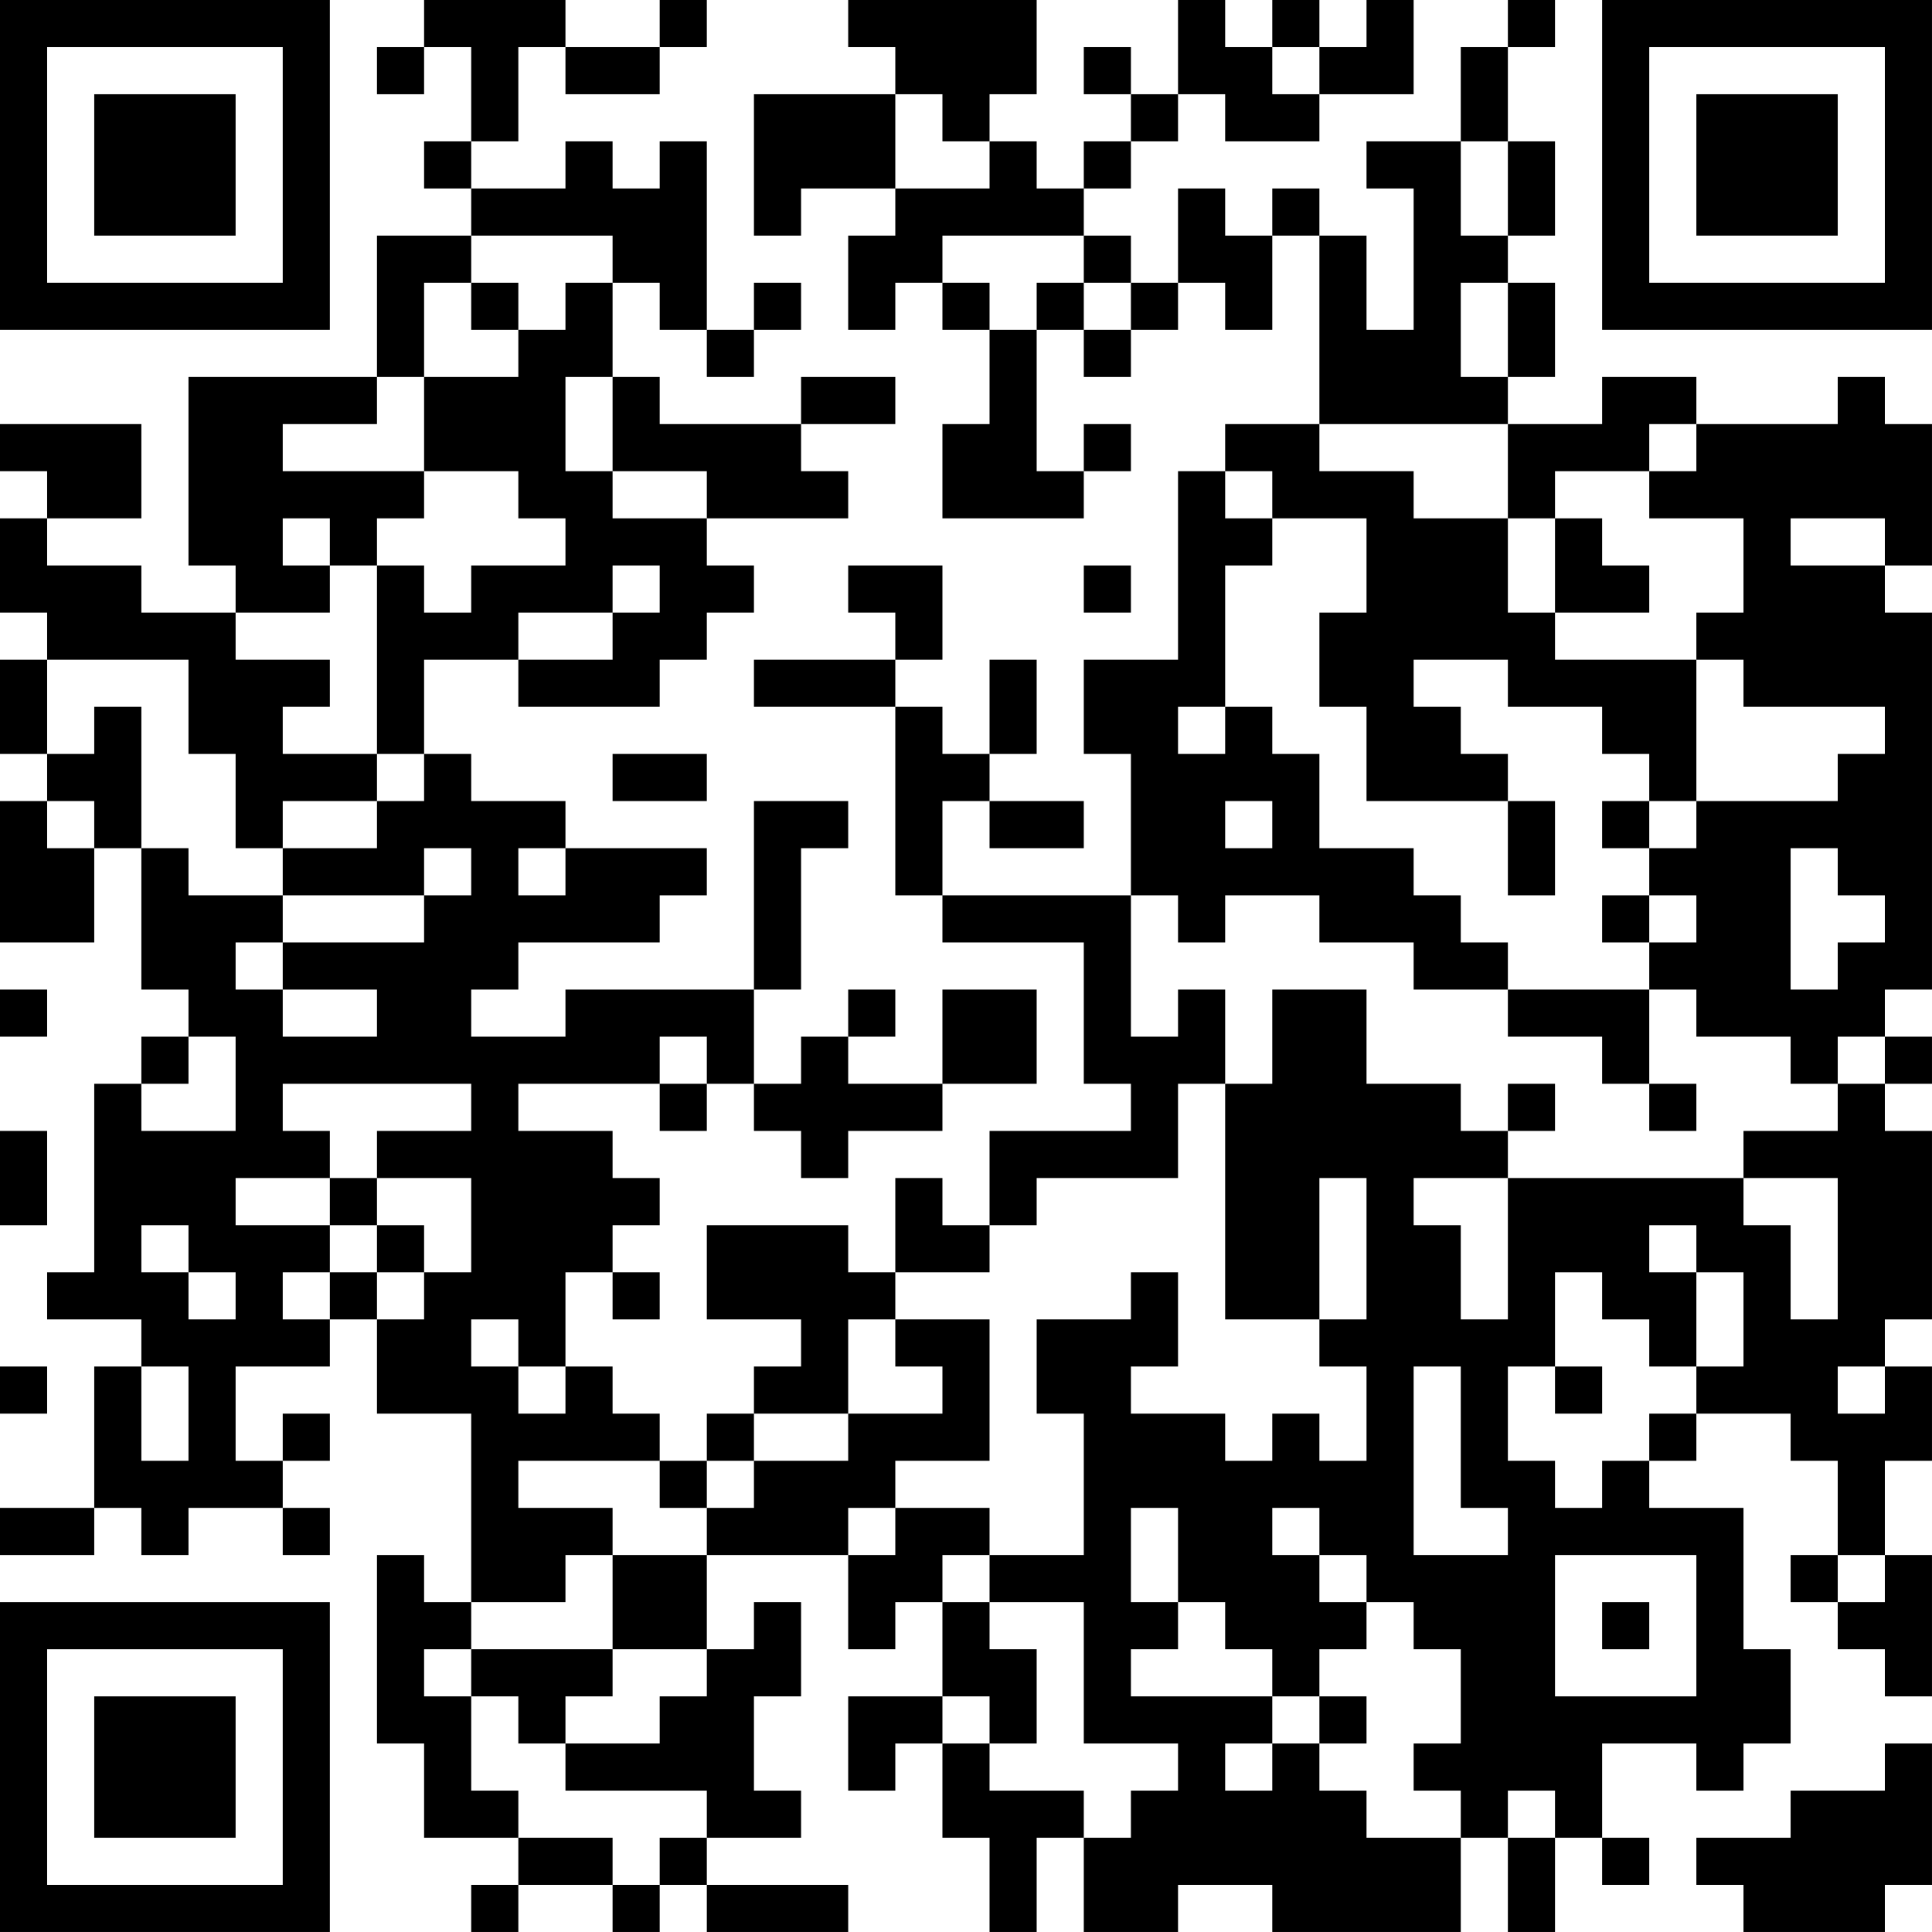 <?xml version="1.0" encoding="UTF-8"?>
<svg xmlns="http://www.w3.org/2000/svg" version="1.1" width="200" height="200" viewBox="0 0 200 200"><rect x="0" y="0" width="200" height="200" fill="#ffffff"/><g transform="scale(4.878)"><g transform="translate(0,0)"><path fill-rule="evenodd" d="M9 0L9 1L8 1L8 2L9 2L9 1L10 1L10 3L9 3L9 4L10 4L10 5L8 5L8 8L4 8L4 12L5 12L5 13L3 13L3 12L1 12L1 11L3 11L3 9L0 9L0 10L1 10L1 11L0 11L0 13L1 13L1 14L0 14L0 16L1 16L1 17L0 17L0 20L2 20L2 18L3 18L3 21L4 21L4 22L3 22L3 23L2 23L2 27L1 27L1 28L3 28L3 29L2 29L2 32L0 32L0 33L2 33L2 32L3 32L3 33L4 33L4 32L6 32L6 33L7 33L7 32L6 32L6 31L7 31L7 30L6 30L6 31L5 31L5 29L7 29L7 28L8 28L8 30L10 30L10 34L9 34L9 33L8 33L8 37L9 37L9 39L11 39L11 40L10 40L10 41L11 41L11 40L13 40L13 41L14 41L14 40L15 40L15 41L18 41L18 40L15 40L15 39L17 39L17 38L16 38L16 36L17 36L17 34L16 34L16 35L15 35L15 33L18 33L18 35L19 35L19 34L20 34L20 36L18 36L18 38L19 38L19 37L20 37L20 39L21 39L21 41L22 41L22 39L23 39L23 41L25 41L25 40L27 40L27 41L31 41L31 39L32 39L32 41L33 41L33 39L34 39L34 40L35 40L35 39L34 39L34 37L36 37L36 38L37 38L37 37L38 37L38 35L37 35L37 32L35 32L35 31L36 31L36 30L38 30L38 31L39 31L39 33L38 33L38 34L39 34L39 35L40 35L40 36L41 36L41 33L40 33L40 31L41 31L41 29L40 29L40 28L41 28L41 24L40 24L40 23L41 23L41 22L40 22L40 21L41 21L41 13L40 13L40 12L41 12L41 9L40 9L40 8L39 8L39 9L36 9L36 8L34 8L34 9L32 9L32 8L33 8L33 6L32 6L32 5L33 5L33 3L32 3L32 1L33 1L33 0L32 0L32 1L31 1L31 3L29 3L29 4L30 4L30 7L29 7L29 5L28 5L28 4L27 4L27 5L26 5L26 4L25 4L25 6L24 6L24 5L23 5L23 4L24 4L24 3L25 3L25 2L26 2L26 3L28 3L28 2L30 2L30 0L29 0L29 1L28 1L28 0L27 0L27 1L26 1L26 0L25 0L25 2L24 2L24 1L23 1L23 2L24 2L24 3L23 3L23 4L22 4L22 3L21 3L21 2L22 2L22 0L18 0L18 1L19 1L19 2L16 2L16 5L17 5L17 4L19 4L19 5L18 5L18 7L19 7L19 6L20 6L20 7L21 7L21 9L20 9L20 11L23 11L23 10L24 10L24 9L23 9L23 10L22 10L22 7L23 7L23 8L24 8L24 7L25 7L25 6L26 6L26 7L27 7L27 5L28 5L28 9L26 9L26 10L25 10L25 14L23 14L23 16L24 16L24 19L20 19L20 17L21 17L21 18L23 18L23 17L21 17L21 16L22 16L22 14L21 14L21 16L20 16L20 15L19 15L19 14L20 14L20 12L18 12L18 13L19 13L19 14L16 14L16 15L19 15L19 19L20 19L20 20L23 20L23 23L24 23L24 24L21 24L21 26L20 26L20 25L19 25L19 27L18 27L18 26L15 26L15 28L17 28L17 29L16 29L16 30L15 30L15 31L14 31L14 30L13 30L13 29L12 29L12 27L13 27L13 28L14 28L14 27L13 27L13 26L14 26L14 25L13 25L13 24L11 24L11 23L14 23L14 24L15 24L15 23L16 23L16 24L17 24L17 25L18 25L18 24L20 24L20 23L22 23L22 21L20 21L20 23L18 23L18 22L19 22L19 21L18 21L18 22L17 22L17 23L16 23L16 21L17 21L17 18L18 18L18 17L16 17L16 21L12 21L12 22L10 22L10 21L11 21L11 20L14 20L14 19L15 19L15 18L12 18L12 17L10 17L10 16L9 16L9 14L11 14L11 15L14 15L14 14L15 14L15 13L16 13L16 12L15 12L15 11L18 11L18 10L17 10L17 9L19 9L19 8L17 8L17 9L14 9L14 8L13 8L13 6L14 6L14 7L15 7L15 8L16 8L16 7L17 7L17 6L16 6L16 7L15 7L15 3L14 3L14 4L13 4L13 3L12 3L12 4L10 4L10 3L11 3L11 1L12 1L12 2L14 2L14 1L15 1L15 0L14 0L14 1L12 1L12 0ZM27 1L27 2L28 2L28 1ZM19 2L19 4L21 4L21 3L20 3L20 2ZM31 3L31 5L32 5L32 3ZM10 5L10 6L9 6L9 8L8 8L8 9L6 9L6 10L9 10L9 11L8 11L8 12L7 12L7 11L6 11L6 12L7 12L7 13L5 13L5 14L7 14L7 15L6 15L6 16L8 16L8 17L6 17L6 18L5 18L5 16L4 16L4 14L1 14L1 16L2 16L2 15L3 15L3 18L4 18L4 19L6 19L6 20L5 20L5 21L6 21L6 22L8 22L8 21L6 21L6 20L9 20L9 19L10 19L10 18L9 18L9 19L6 19L6 18L8 18L8 17L9 17L9 16L8 16L8 12L9 12L9 13L10 13L10 12L12 12L12 11L11 11L11 10L9 10L9 8L11 8L11 7L12 7L12 6L13 6L13 5ZM20 5L20 6L21 6L21 7L22 7L22 6L23 6L23 7L24 7L24 6L23 6L23 5ZM10 6L10 7L11 7L11 6ZM31 6L31 8L32 8L32 6ZM12 8L12 10L13 10L13 11L15 11L15 10L13 10L13 8ZM28 9L28 10L30 10L30 11L32 11L32 13L33 13L33 14L36 14L36 17L35 17L35 16L34 16L34 15L32 15L32 14L30 14L30 15L31 15L31 16L32 16L32 17L29 17L29 15L28 15L28 13L29 13L29 11L27 11L27 10L26 10L26 11L27 11L27 12L26 12L26 15L25 15L25 16L26 16L26 15L27 15L27 16L28 16L28 18L30 18L30 19L31 19L31 20L32 20L32 21L30 21L30 20L28 20L28 19L26 19L26 20L25 20L25 19L24 19L24 22L25 22L25 21L26 21L26 23L25 23L25 25L22 25L22 26L21 26L21 27L19 27L19 28L18 28L18 30L16 30L16 31L15 31L15 32L14 32L14 31L11 31L11 32L13 32L13 33L12 33L12 34L10 34L10 35L9 35L9 36L10 36L10 38L11 38L11 39L13 39L13 40L14 40L14 39L15 39L15 38L12 38L12 37L14 37L14 36L15 36L15 35L13 35L13 33L15 33L15 32L16 32L16 31L18 31L18 30L20 30L20 29L19 29L19 28L21 28L21 31L19 31L19 32L18 32L18 33L19 33L19 32L21 32L21 33L20 33L20 34L21 34L21 35L22 35L22 37L21 37L21 36L20 36L20 37L21 37L21 38L23 38L23 39L24 39L24 38L25 38L25 37L23 37L23 34L21 34L21 33L23 33L23 30L22 30L22 28L24 28L24 27L25 27L25 29L24 29L24 30L26 30L26 31L27 31L27 30L28 30L28 31L29 31L29 29L28 29L28 28L29 28L29 25L28 25L28 28L26 28L26 23L27 23L27 21L29 21L29 23L31 23L31 24L32 24L32 25L30 25L30 26L31 26L31 28L32 28L32 25L37 25L37 26L38 26L38 28L39 28L39 25L37 25L37 24L39 24L39 23L40 23L40 22L39 22L39 23L38 23L38 22L36 22L36 21L35 21L35 20L36 20L36 19L35 19L35 18L36 18L36 17L39 17L39 16L40 16L40 15L37 15L37 14L36 14L36 13L37 13L37 11L35 11L35 10L36 10L36 9L35 9L35 10L33 10L33 11L32 11L32 9ZM33 11L33 13L35 13L35 12L34 12L34 11ZM38 11L38 12L40 12L40 11ZM13 12L13 13L11 13L11 14L13 14L13 13L14 13L14 12ZM23 12L23 13L24 13L24 12ZM13 16L13 17L15 17L15 16ZM1 17L1 18L2 18L2 17ZM26 17L26 18L27 18L27 17ZM32 17L32 19L33 19L33 17ZM34 17L34 18L35 18L35 17ZM11 18L11 19L12 19L12 18ZM38 18L38 21L39 21L39 20L40 20L40 19L39 19L39 18ZM34 19L34 20L35 20L35 19ZM0 21L0 22L1 22L1 21ZM32 21L32 22L34 22L34 23L35 23L35 24L36 24L36 23L35 23L35 21ZM4 22L4 23L3 23L3 24L5 24L5 22ZM14 22L14 23L15 23L15 22ZM6 23L6 24L7 24L7 25L5 25L5 26L7 26L7 27L6 27L6 28L7 28L7 27L8 27L8 28L9 28L9 27L10 27L10 25L8 25L8 24L10 24L10 23ZM32 23L32 24L33 24L33 23ZM0 24L0 26L1 26L1 24ZM7 25L7 26L8 26L8 27L9 27L9 26L8 26L8 25ZM3 26L3 27L4 27L4 28L5 28L5 27L4 27L4 26ZM35 26L35 27L36 27L36 29L35 29L35 28L34 28L34 27L33 27L33 29L32 29L32 31L33 31L33 32L34 32L34 31L35 31L35 30L36 30L36 29L37 29L37 27L36 27L36 26ZM10 28L10 29L11 29L11 30L12 30L12 29L11 29L11 28ZM0 29L0 30L1 30L1 29ZM3 29L3 31L4 31L4 29ZM30 29L30 33L32 33L32 32L31 32L31 29ZM33 29L33 30L34 30L34 29ZM39 29L39 30L40 30L40 29ZM24 32L24 34L25 34L25 35L24 35L24 36L27 36L27 37L26 37L26 38L27 38L27 37L28 37L28 38L29 38L29 39L31 39L31 38L30 38L30 37L31 37L31 35L30 35L30 34L29 34L29 33L28 33L28 32L27 32L27 33L28 33L28 34L29 34L29 35L28 35L28 36L27 36L27 35L26 35L26 34L25 34L25 32ZM33 33L33 36L36 36L36 33ZM39 33L39 34L40 34L40 33ZM34 34L34 35L35 35L35 34ZM10 35L10 36L11 36L11 37L12 37L12 36L13 36L13 35ZM28 36L28 37L29 37L29 36ZM40 37L40 38L38 38L38 39L36 39L36 40L37 40L37 41L40 41L40 40L41 40L41 37ZM32 38L32 39L33 39L33 38ZM0 0L0 7L7 7L7 0ZM1 1L1 6L6 6L6 1ZM2 2L2 5L5 5L5 2ZM34 0L34 7L41 7L41 0ZM35 1L35 6L40 6L40 1ZM36 2L36 5L39 5L39 2ZM0 34L0 41L7 41L7 34ZM1 35L1 40L6 40L6 35ZM2 36L2 39L5 39L5 36Z" fill="#000000"/></g></g></svg>
